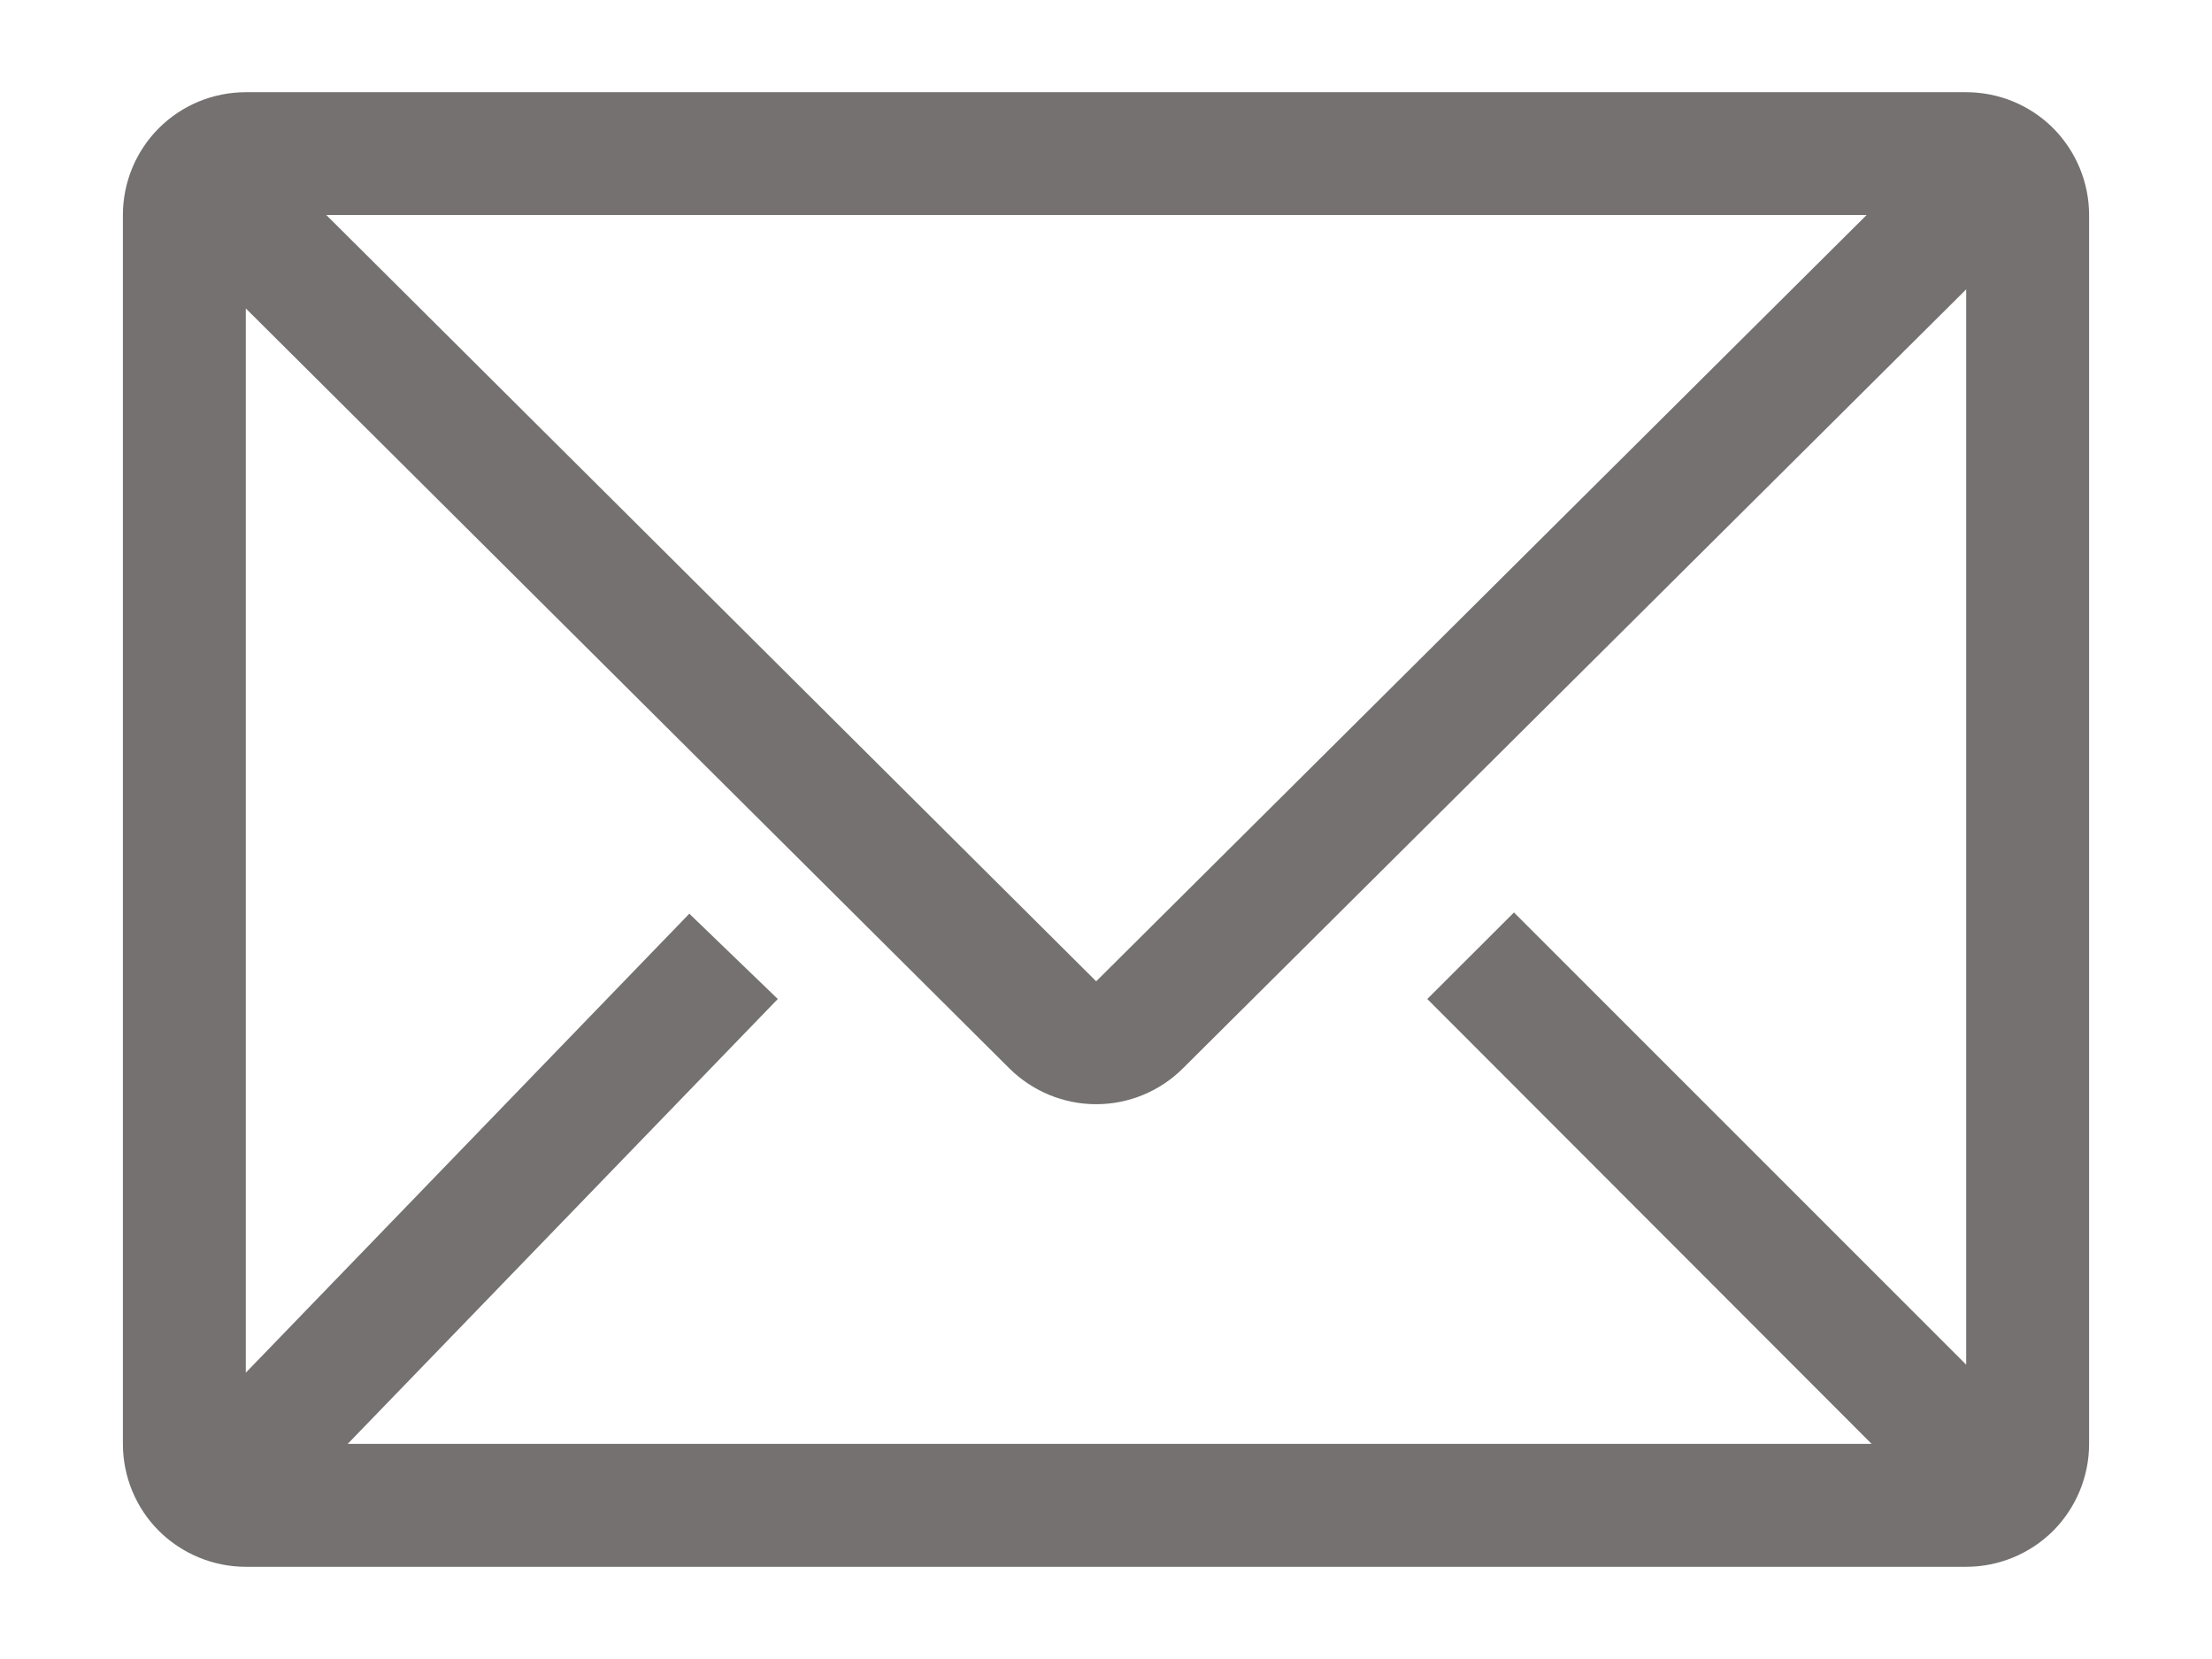 <svg width="16" height="12" viewBox="0 0 16 12" fill="none" xmlns="http://www.w3.org/2000/svg">
<path d="M14.222 0.667H1.778C1.542 0.667 1.316 0.76 1.149 0.927C0.982 1.094 0.889 1.32 0.889 1.555V10.444C0.889 10.68 0.982 10.906 1.149 11.073C1.316 11.239 1.542 11.333 1.778 11.333H14.222C14.458 11.333 14.684 11.239 14.851 11.073C15.017 10.906 15.111 10.68 15.111 10.444V1.555C15.111 1.32 15.017 1.094 14.851 0.927C14.684 0.76 14.458 0.667 14.222 0.667ZM13.538 10.444H2.515L5.626 7.226L4.986 6.609L1.778 9.929V2.231L7.302 7.729C7.469 7.894 7.694 7.987 7.929 7.987C8.164 7.987 8.389 7.894 8.555 7.729L14.222 2.093V9.871L10.951 6.6L10.324 7.226L13.538 10.444ZM2.36 1.555H13.502L7.929 7.098L2.36 1.555Z" fill="#757171"/>
</svg>
